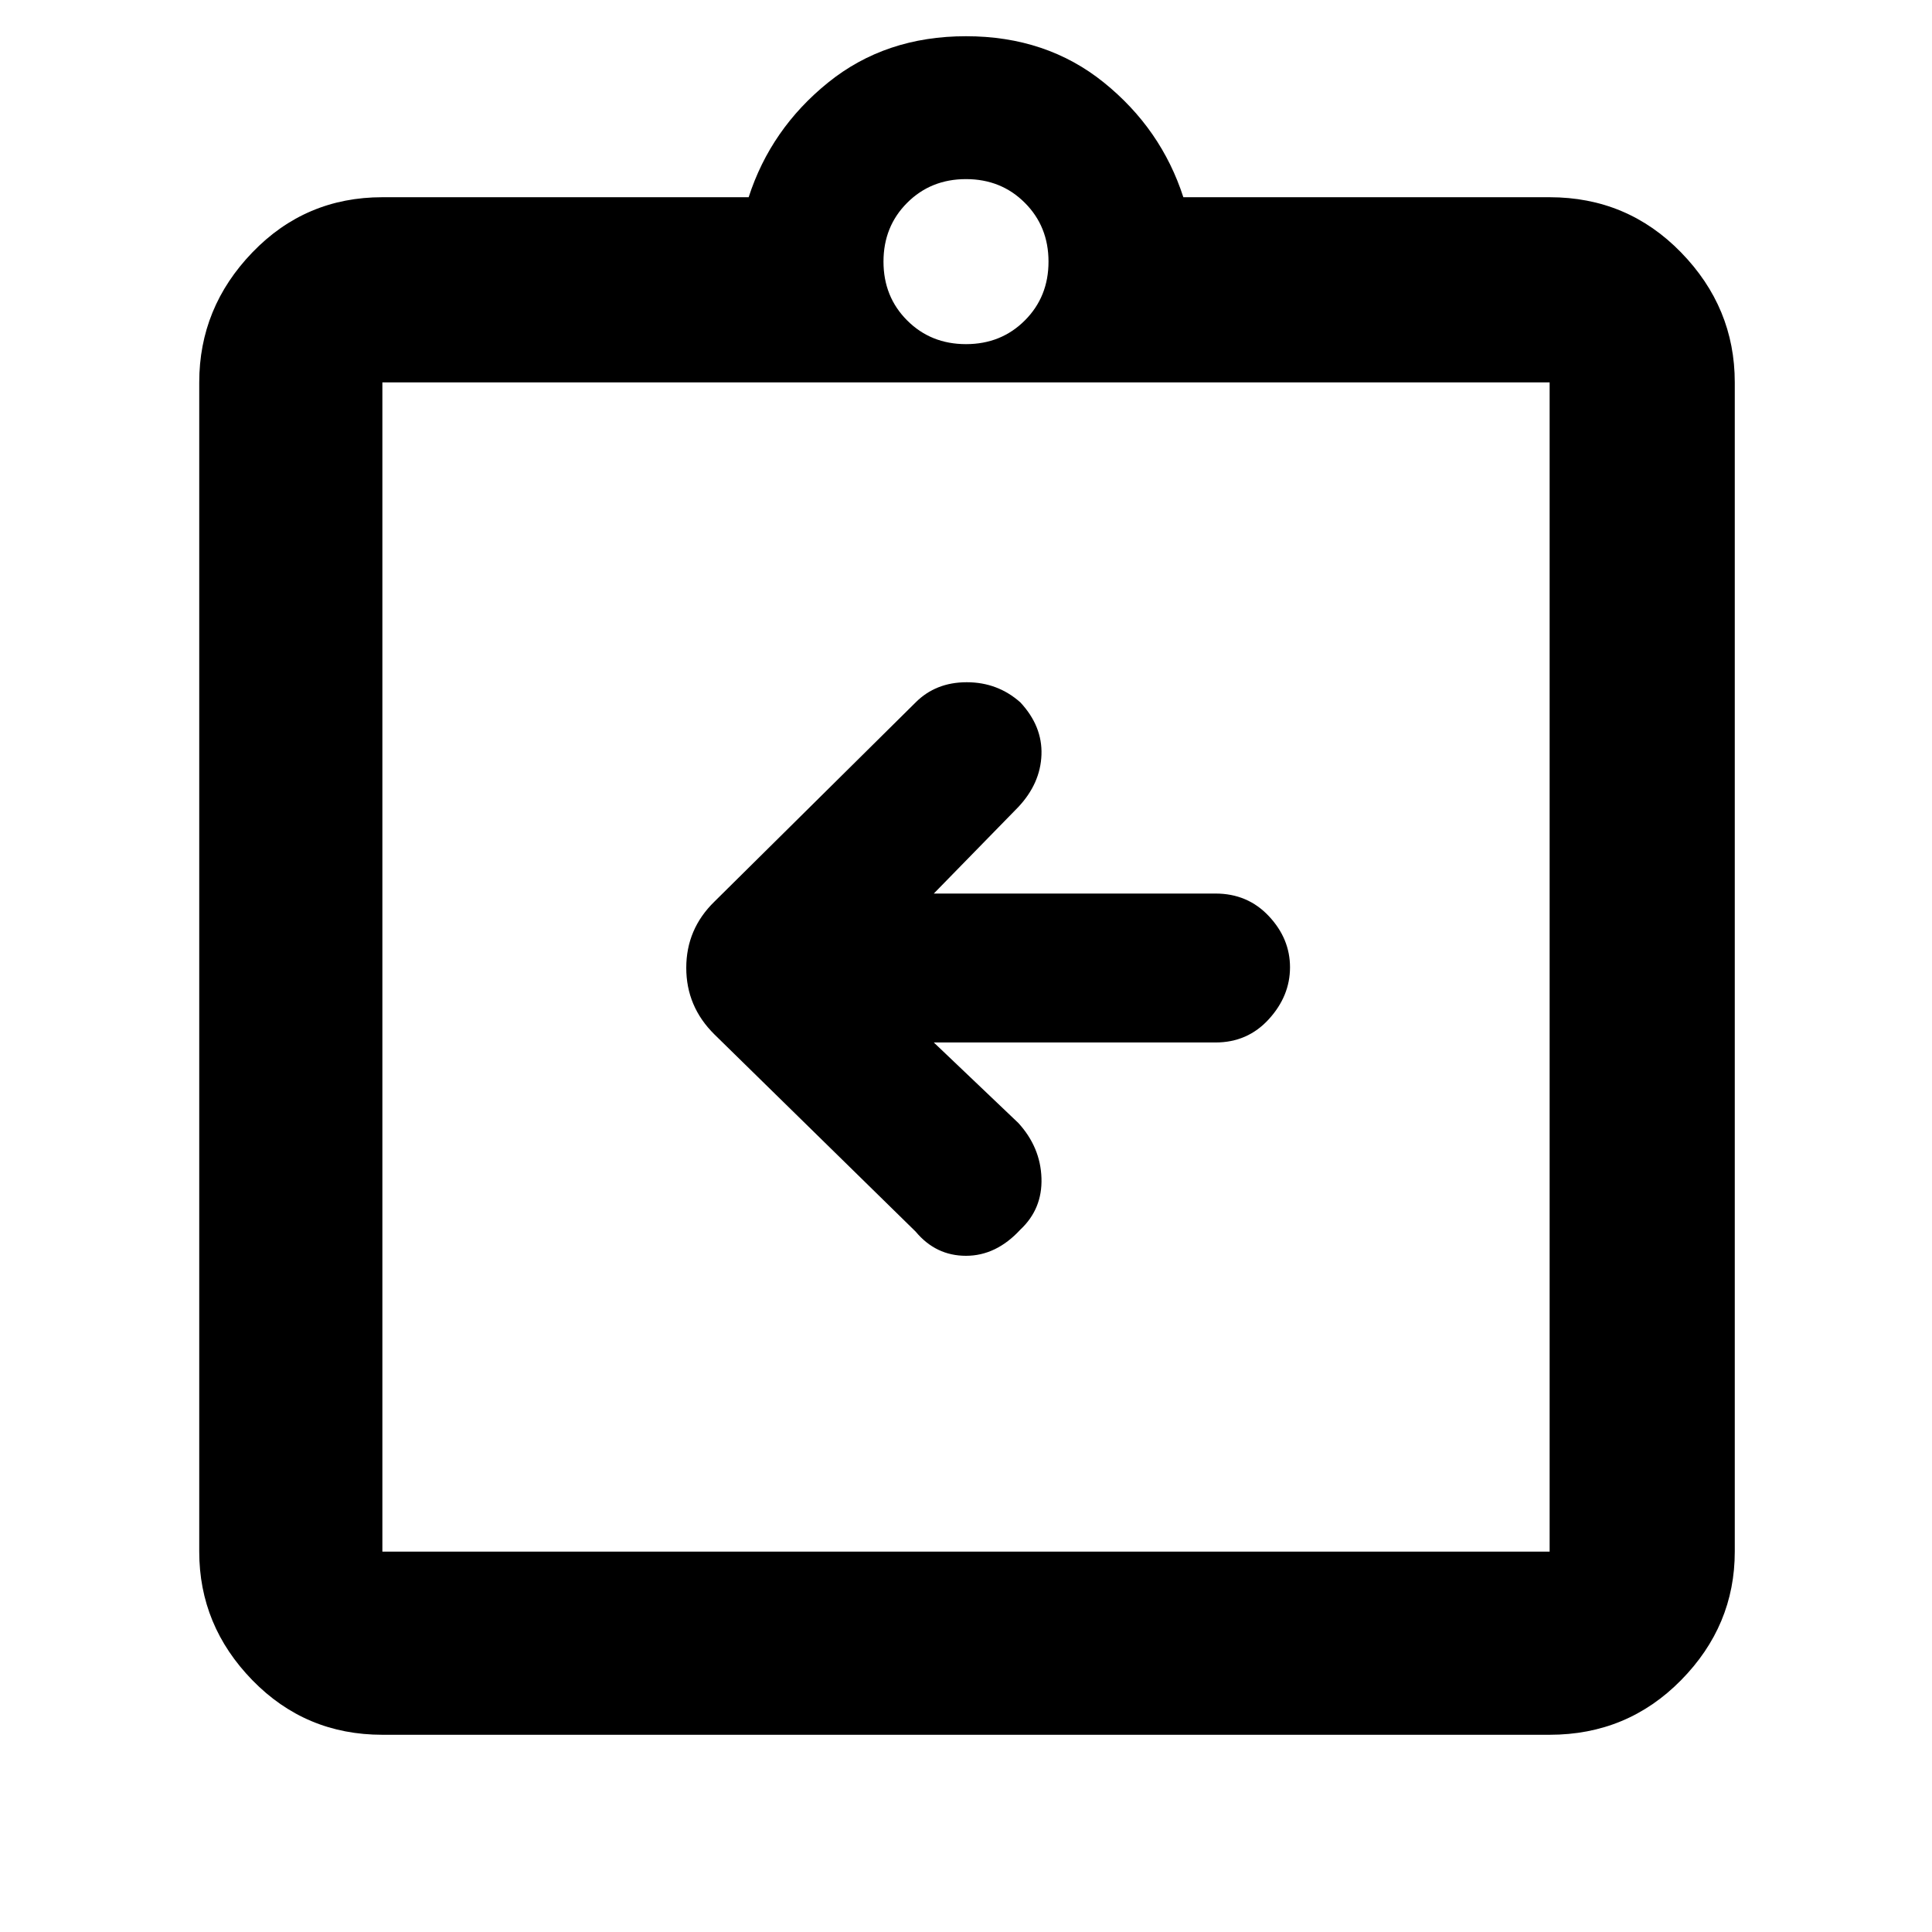 <svg xmlns="http://www.w3.org/2000/svg" height="48" viewBox="0 -960 960 960" width="48"><path d="M464-442h140q15.93 0 26.46-11.55Q641-465.1 641-479.35t-10.54-25.45Q619.93-516 604-516H464l42-43q11-11.75 11.5-25.97Q518-599.2 507-611q-11.27-10-26.63-10Q465-621 455-611l-100 99q-14 13.64-14 32.91 0 19.27 14 33.09l100 98q10 12 25 12t27-13q11-10.29 10.5-25.62Q517-389.96 506-402l-42-40ZM190-98q-38.18 0-64.59-27.11Q99-152.22 99-189v-581q0-37.19 26.41-64.59Q151.82-862 190-862h182q11-34 39.5-57t68.5-23q40 0 68.5 23t39.5 57h182q38.59 0 65.29 27.41Q862-807.19 862-770v581q0 36.78-26.71 63.89Q808.59-98 770-98H190Zm0-91h580v-581H190v581Zm290-600q17.47 0 29.23-11.77Q521-812.53 521-830t-11.77-29.23Q497.47-871 480-871t-29.23 11.77Q439-847.47 439-830t11.77 29.23Q462.53-789 480-789ZM190-189v-581 581Z"/></svg>